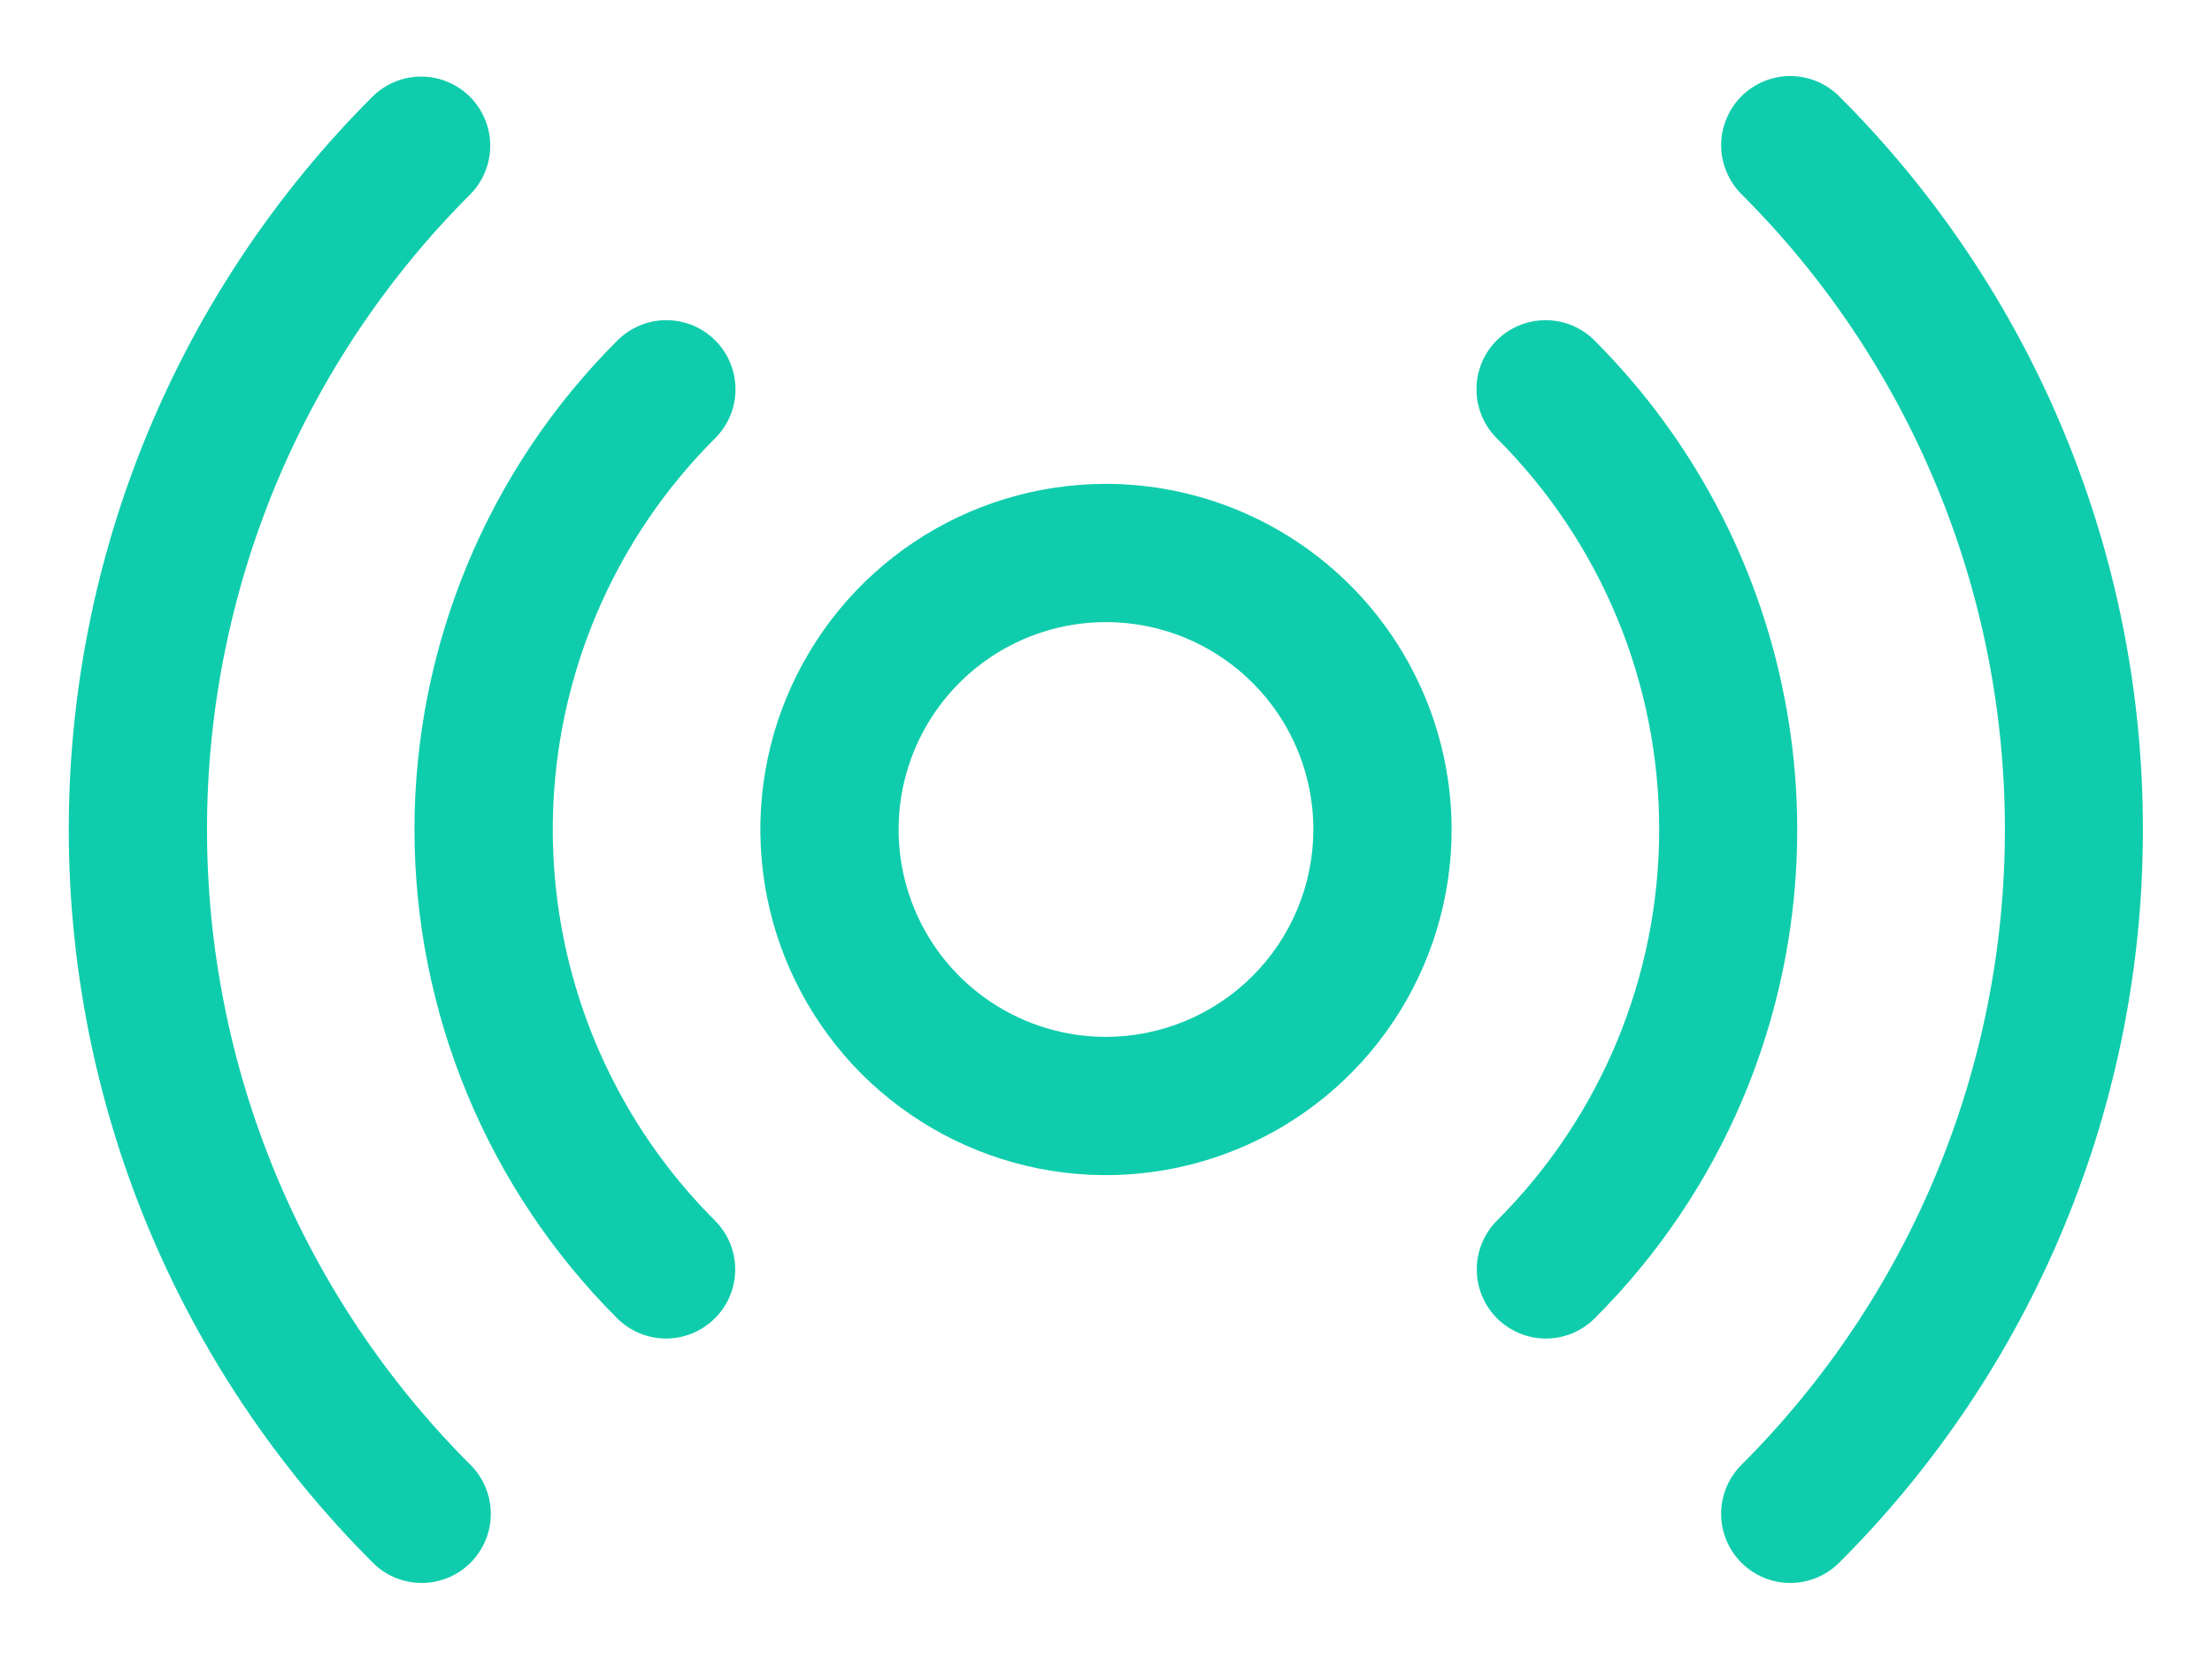 <svg width="24" height="18" viewBox="0 0 24 18" fill="none" xmlns="http://www.w3.org/2000/svg">
<path d="M12 5.25C11.258 5.25 10.533 5.47 9.916 5.882C9.3 6.294 8.819 6.88 8.535 7.565C8.251 8.25 8.177 9.004 8.322 9.732C8.467 10.459 8.824 11.127 9.348 11.652C9.873 12.176 10.541 12.533 11.268 12.678C11.996 12.823 12.75 12.748 13.435 12.464C14.12 12.181 14.706 11.7 15.118 11.083C15.53 10.467 15.75 9.742 15.75 9C15.749 8.006 15.353 7.053 14.65 6.35C13.947 5.647 12.994 5.251 12 5.25ZM12 11.25C11.555 11.25 11.12 11.118 10.75 10.871C10.38 10.624 10.091 10.272 9.921 9.861C9.751 9.45 9.706 8.998 9.793 8.561C9.88 8.125 10.094 7.724 10.409 7.409C10.723 7.094 11.124 6.88 11.561 6.793C11.997 6.706 12.45 6.751 12.861 6.921C13.272 7.092 13.623 7.38 13.871 7.75C14.118 8.12 14.25 8.555 14.25 9C14.249 9.597 14.012 10.168 13.59 10.59C13.168 11.012 12.596 11.249 12 11.25ZM6.471 6.665C6.006 7.765 5.88 8.978 6.109 10.15C6.338 11.322 6.912 12.399 7.757 13.243C7.898 13.383 7.977 13.574 7.977 13.773C7.977 13.972 7.898 14.163 7.757 14.303C7.616 14.444 7.426 14.523 7.227 14.523C7.028 14.523 6.837 14.444 6.696 14.303C5.999 13.607 5.446 12.78 5.069 11.87C4.692 10.96 4.497 9.985 4.497 9C4.497 8.015 4.692 7.039 5.069 6.129C5.446 5.219 5.999 4.393 6.696 3.697C6.766 3.626 6.849 3.571 6.94 3.532C7.031 3.494 7.129 3.474 7.228 3.474C7.327 3.474 7.425 3.493 7.516 3.53C7.607 3.568 7.69 3.624 7.76 3.693C7.83 3.763 7.886 3.846 7.923 3.938C7.961 4.029 7.98 4.127 7.98 4.226C7.98 4.325 7.96 4.423 7.922 4.514C7.883 4.605 7.827 4.688 7.757 4.757C7.209 5.304 6.772 5.952 6.471 6.665V6.665ZM18.91 11.92C18.534 12.811 17.988 13.62 17.303 14.303C17.234 14.373 17.151 14.428 17.06 14.466C16.969 14.504 16.871 14.523 16.773 14.523C16.674 14.523 16.577 14.504 16.486 14.466C16.395 14.428 16.312 14.373 16.242 14.303C16.173 14.234 16.118 14.151 16.08 14.06C16.042 13.969 16.023 13.871 16.023 13.773C16.023 13.675 16.042 13.577 16.08 13.486C16.118 13.395 16.173 13.312 16.242 13.243C16.8 12.686 17.243 12.025 17.545 11.297C17.847 10.569 18.002 9.788 18.002 9C18.002 8.212 17.847 7.431 17.545 6.703C17.243 5.975 16.8 5.314 16.242 4.757C16.172 4.688 16.116 4.605 16.078 4.514C16.04 4.423 16.02 4.325 16.02 4.226C16.019 4.127 16.038 4.029 16.076 3.938C16.114 3.846 16.169 3.763 16.239 3.693C16.309 3.624 16.392 3.568 16.484 3.53C16.575 3.493 16.673 3.474 16.772 3.474C16.871 3.474 16.969 3.494 17.06 3.532C17.151 3.571 17.234 3.626 17.303 3.697C18.358 4.752 19.074 6.099 19.36 7.563C19.647 9.028 19.49 10.544 18.91 11.92ZM5.106 15.894C5.175 15.964 5.23 16.047 5.268 16.138C5.306 16.229 5.325 16.326 5.325 16.425C5.325 16.523 5.306 16.621 5.268 16.712C5.23 16.803 5.175 16.885 5.106 16.955C5.036 17.025 4.953 17.08 4.862 17.118C4.771 17.155 4.674 17.175 4.575 17.175C4.477 17.175 4.379 17.155 4.288 17.118C4.197 17.08 4.114 17.025 4.045 16.955C2.999 15.911 2.17 14.671 1.603 13.306C1.037 11.941 0.746 10.478 0.746 9C0.746 7.522 1.037 6.059 1.603 4.694C2.17 3.329 2.999 2.089 4.045 1.045C4.186 0.907 4.376 0.83 4.573 0.831C4.771 0.832 4.96 0.911 5.1 1.051C5.239 1.191 5.318 1.38 5.319 1.577C5.32 1.775 5.243 1.965 5.105 2.106C4.199 3.01 3.48 4.085 2.989 5.268C2.499 6.451 2.246 7.719 2.246 9C2.246 10.281 2.499 11.549 2.989 12.732C3.48 13.915 4.199 14.989 5.105 15.894L5.106 15.894ZM23.25 9C23.252 10.478 22.961 11.941 22.396 13.306C21.831 14.671 21.001 15.911 19.955 16.955C19.814 17.096 19.623 17.175 19.424 17.175C19.226 17.175 19.035 17.096 18.894 16.955C18.753 16.814 18.674 16.624 18.674 16.425C18.674 16.226 18.753 16.035 18.894 15.894C19.8 14.989 20.52 13.915 21.01 12.732C21.501 11.549 21.753 10.281 21.753 9C21.753 7.719 21.501 6.451 21.01 5.268C20.52 4.085 19.8 3.01 18.894 2.106C18.824 2.036 18.769 1.953 18.732 1.862C18.694 1.771 18.674 1.674 18.674 1.575C18.674 1.477 18.694 1.379 18.732 1.288C18.769 1.197 18.825 1.115 18.894 1.045C18.964 0.975 19.047 0.92 19.137 0.882C19.229 0.845 19.326 0.825 19.424 0.825C19.523 0.825 19.62 0.845 19.712 0.882C19.802 0.92 19.885 0.975 19.955 1.045C21.001 2.089 21.831 3.329 22.396 4.694C22.961 6.059 23.252 7.522 23.25 9Z" fill="#0FCDAC"/>
</svg>
